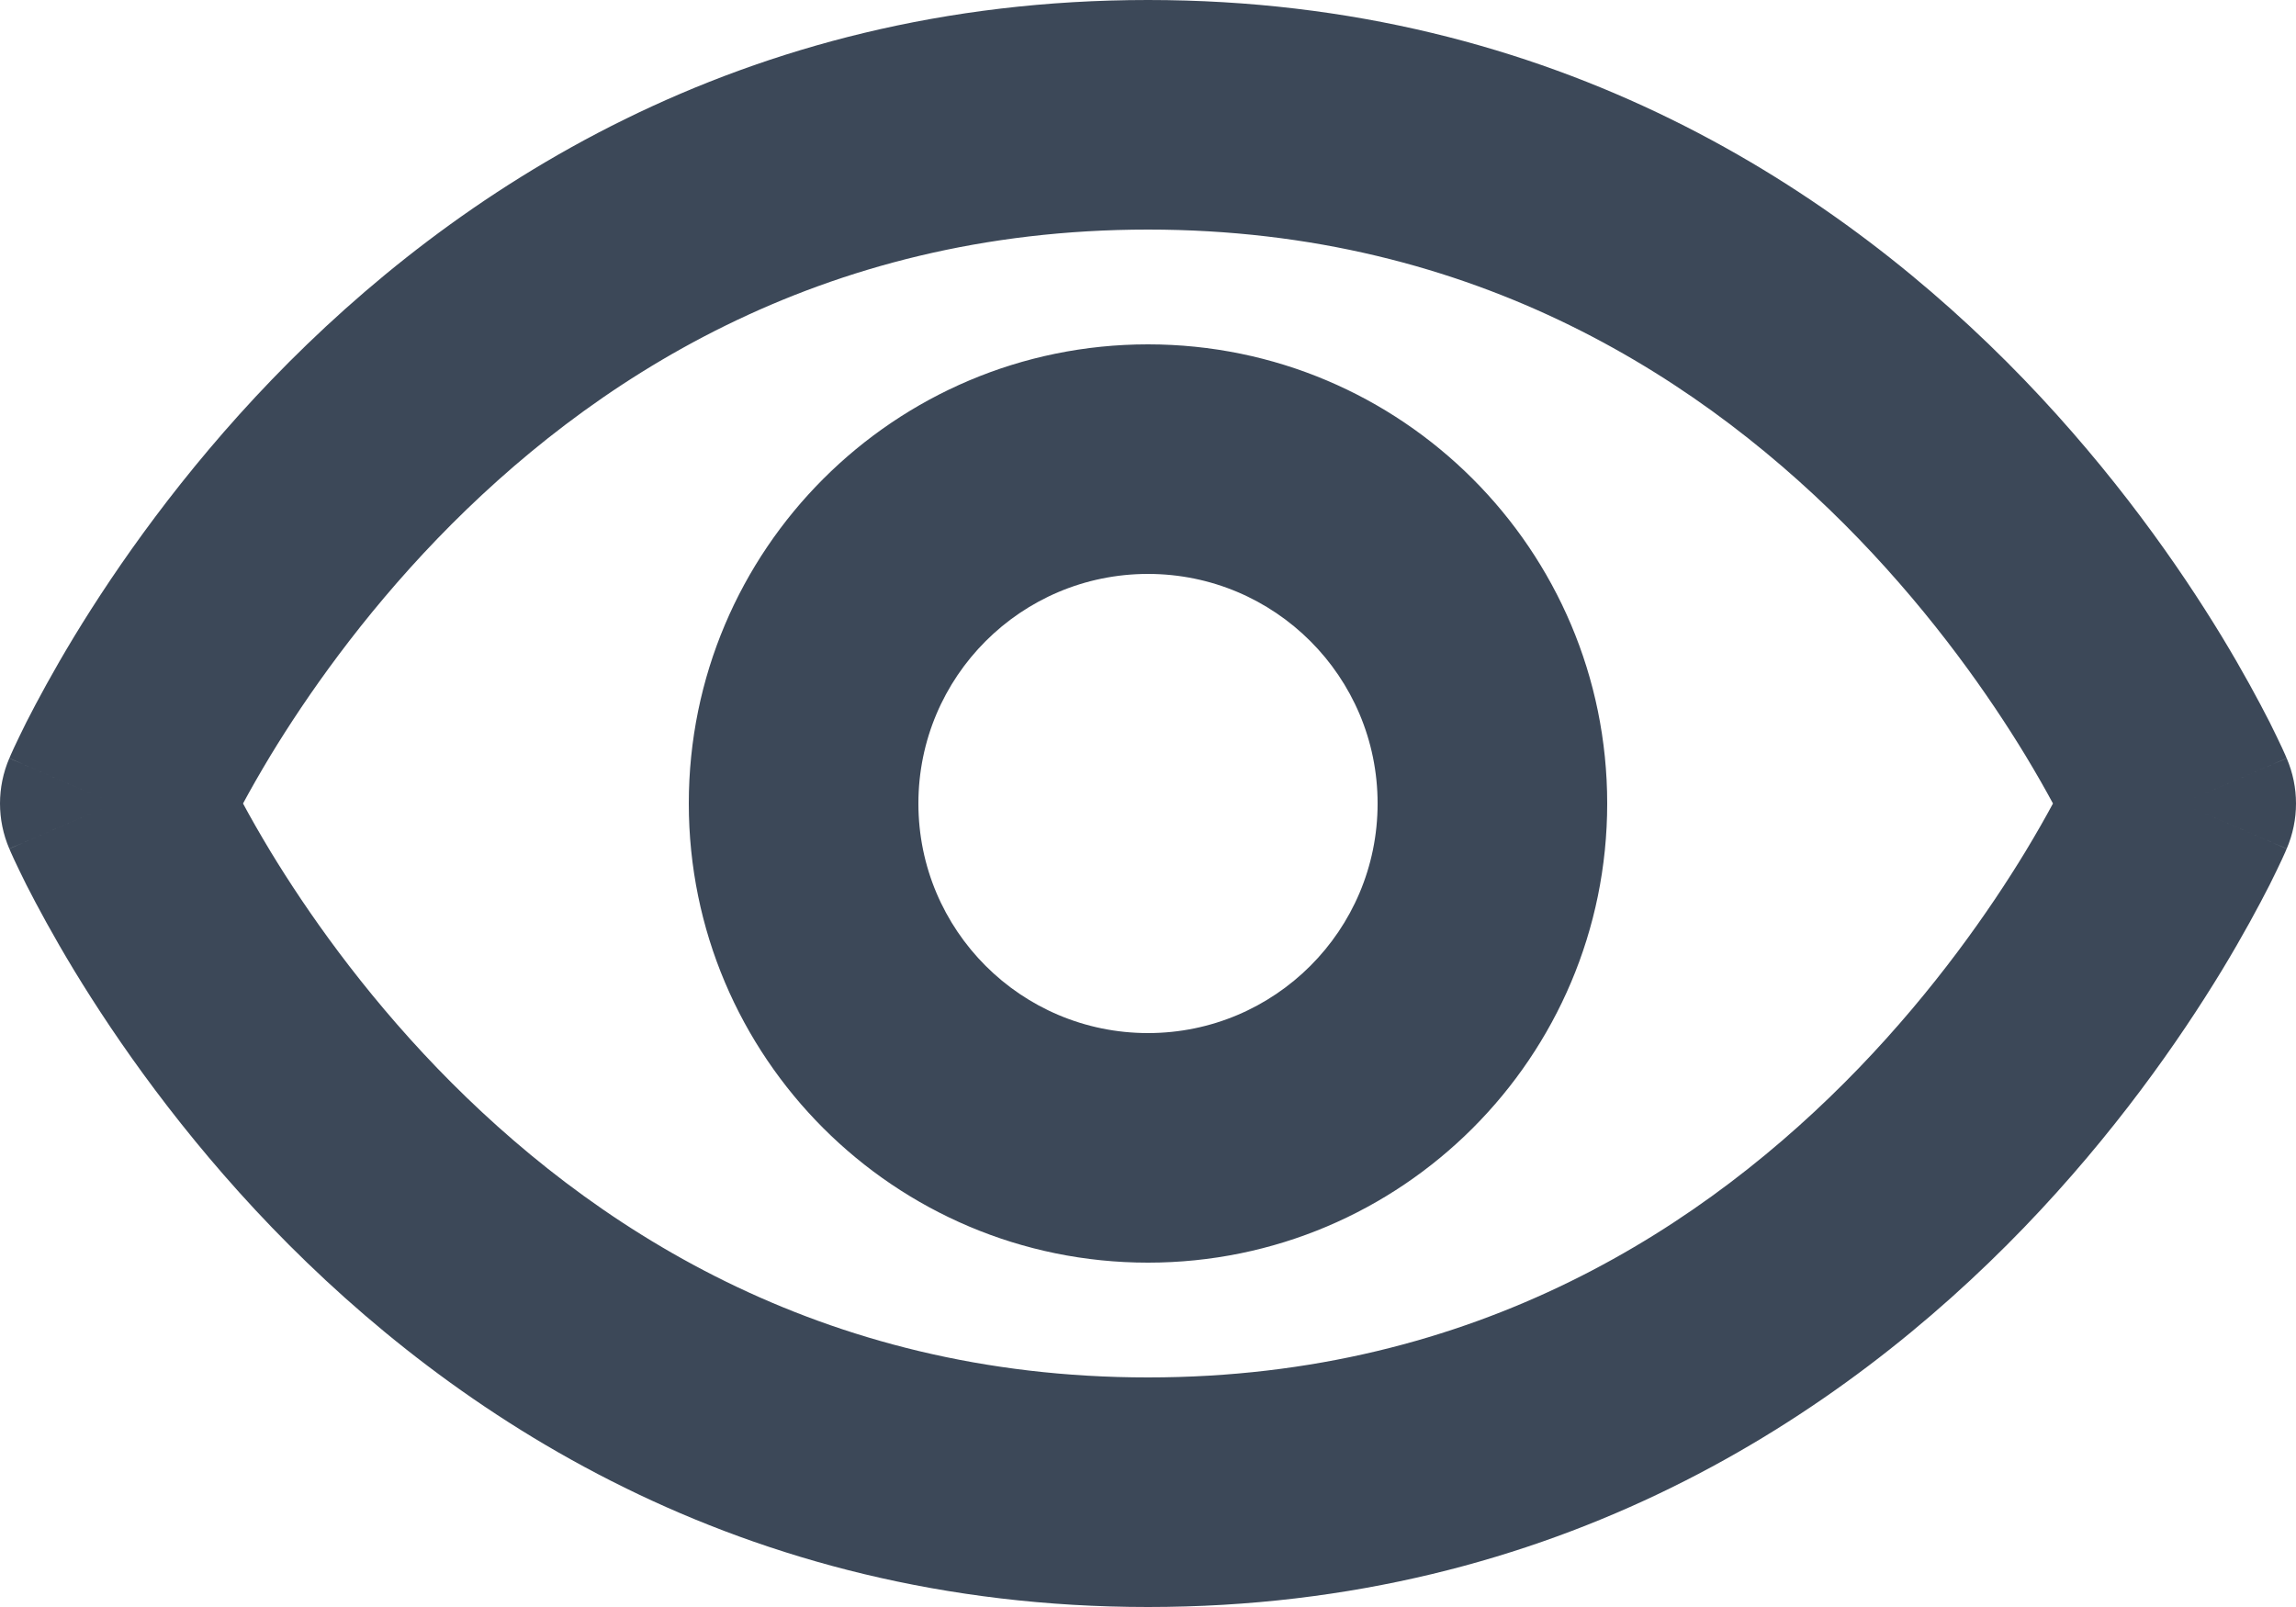 <svg width="20" height="14" viewBox="0 0 20 14" fill="none" xmlns="http://www.w3.org/2000/svg">
<path fill-rule="evenodd" clip-rule="evenodd" d="M2.357 6.581C2.261 6.74 2.181 6.881 2.117 7C2.181 7.119 2.261 7.26 2.357 7.419C2.67 7.934 3.149 8.621 3.809 9.306C5.126 10.671 7.131 12 10 12C12.868 12 14.874 10.671 16.191 9.306C16.851 8.621 17.33 7.934 17.643 7.419C17.739 7.26 17.819 7.119 17.883 7C17.819 6.881 17.739 6.74 17.643 6.581C17.33 6.066 16.851 5.379 16.191 4.694C14.874 3.329 12.868 2 10 2C7.131 2 5.126 3.329 3.809 4.694C3.149 5.379 2.67 6.066 2.357 6.581ZM19.919 7.395C19.919 7.394 19.919 7.394 19 7L19.919 7.394C20.027 7.142 20.027 6.858 19.919 6.606L19 7C19.919 6.606 19.919 6.606 19.919 6.605L19.918 6.604L19.917 6.602L19.914 6.595L19.906 6.576C19.899 6.56 19.889 6.538 19.877 6.512C19.852 6.458 19.816 6.384 19.77 6.291C19.676 6.107 19.538 5.849 19.353 5.544C18.982 4.934 18.416 4.121 17.631 3.306C16.054 1.671 13.56 0 10 0C6.44 0 3.946 1.671 2.369 3.306C1.584 4.121 1.018 4.934 0.647 5.544C0.462 5.849 0.324 6.107 0.23 6.291C0.184 6.384 0.148 6.458 0.123 6.512C0.111 6.538 0.101 6.56 0.094 6.576L0.086 6.595L0.083 6.602L0.082 6.604L0.081 6.605C0.081 6.606 0.081 6.606 1 7L0.081 6.606C-0.027 6.858 -0.027 7.142 0.081 7.394L1 7C0.081 7.394 0.081 7.394 0.081 7.395L0.082 7.396L0.083 7.398L0.086 7.405L0.094 7.424C0.101 7.44 0.111 7.462 0.123 7.488C0.148 7.542 0.184 7.616 0.23 7.709C0.324 7.893 0.462 8.151 0.647 8.456C1.018 9.066 1.584 9.879 2.369 10.694C3.946 12.329 6.44 14 10 14C13.56 14 16.054 12.329 17.631 10.694C18.416 9.879 18.982 9.066 19.353 8.456C19.538 8.151 19.676 7.893 19.77 7.709C19.816 7.616 19.852 7.542 19.877 7.488C19.889 7.462 19.899 7.44 19.906 7.424L19.914 7.405L19.917 7.398L19.918 7.396L19.919 7.395ZM10 9C8.895 9 8 8.105 8 7C8 5.895 8.895 5 10 5C11.105 5 12 5.895 12 7C12 8.105 11.105 9 10 9ZM6 7C6 4.791 7.791 3 10 3C12.209 3 14 4.791 14 7C14 9.209 12.209 11 10 11C7.791 11 6 9.209 6 7Z" fill="#3C4858"/>
</svg>
